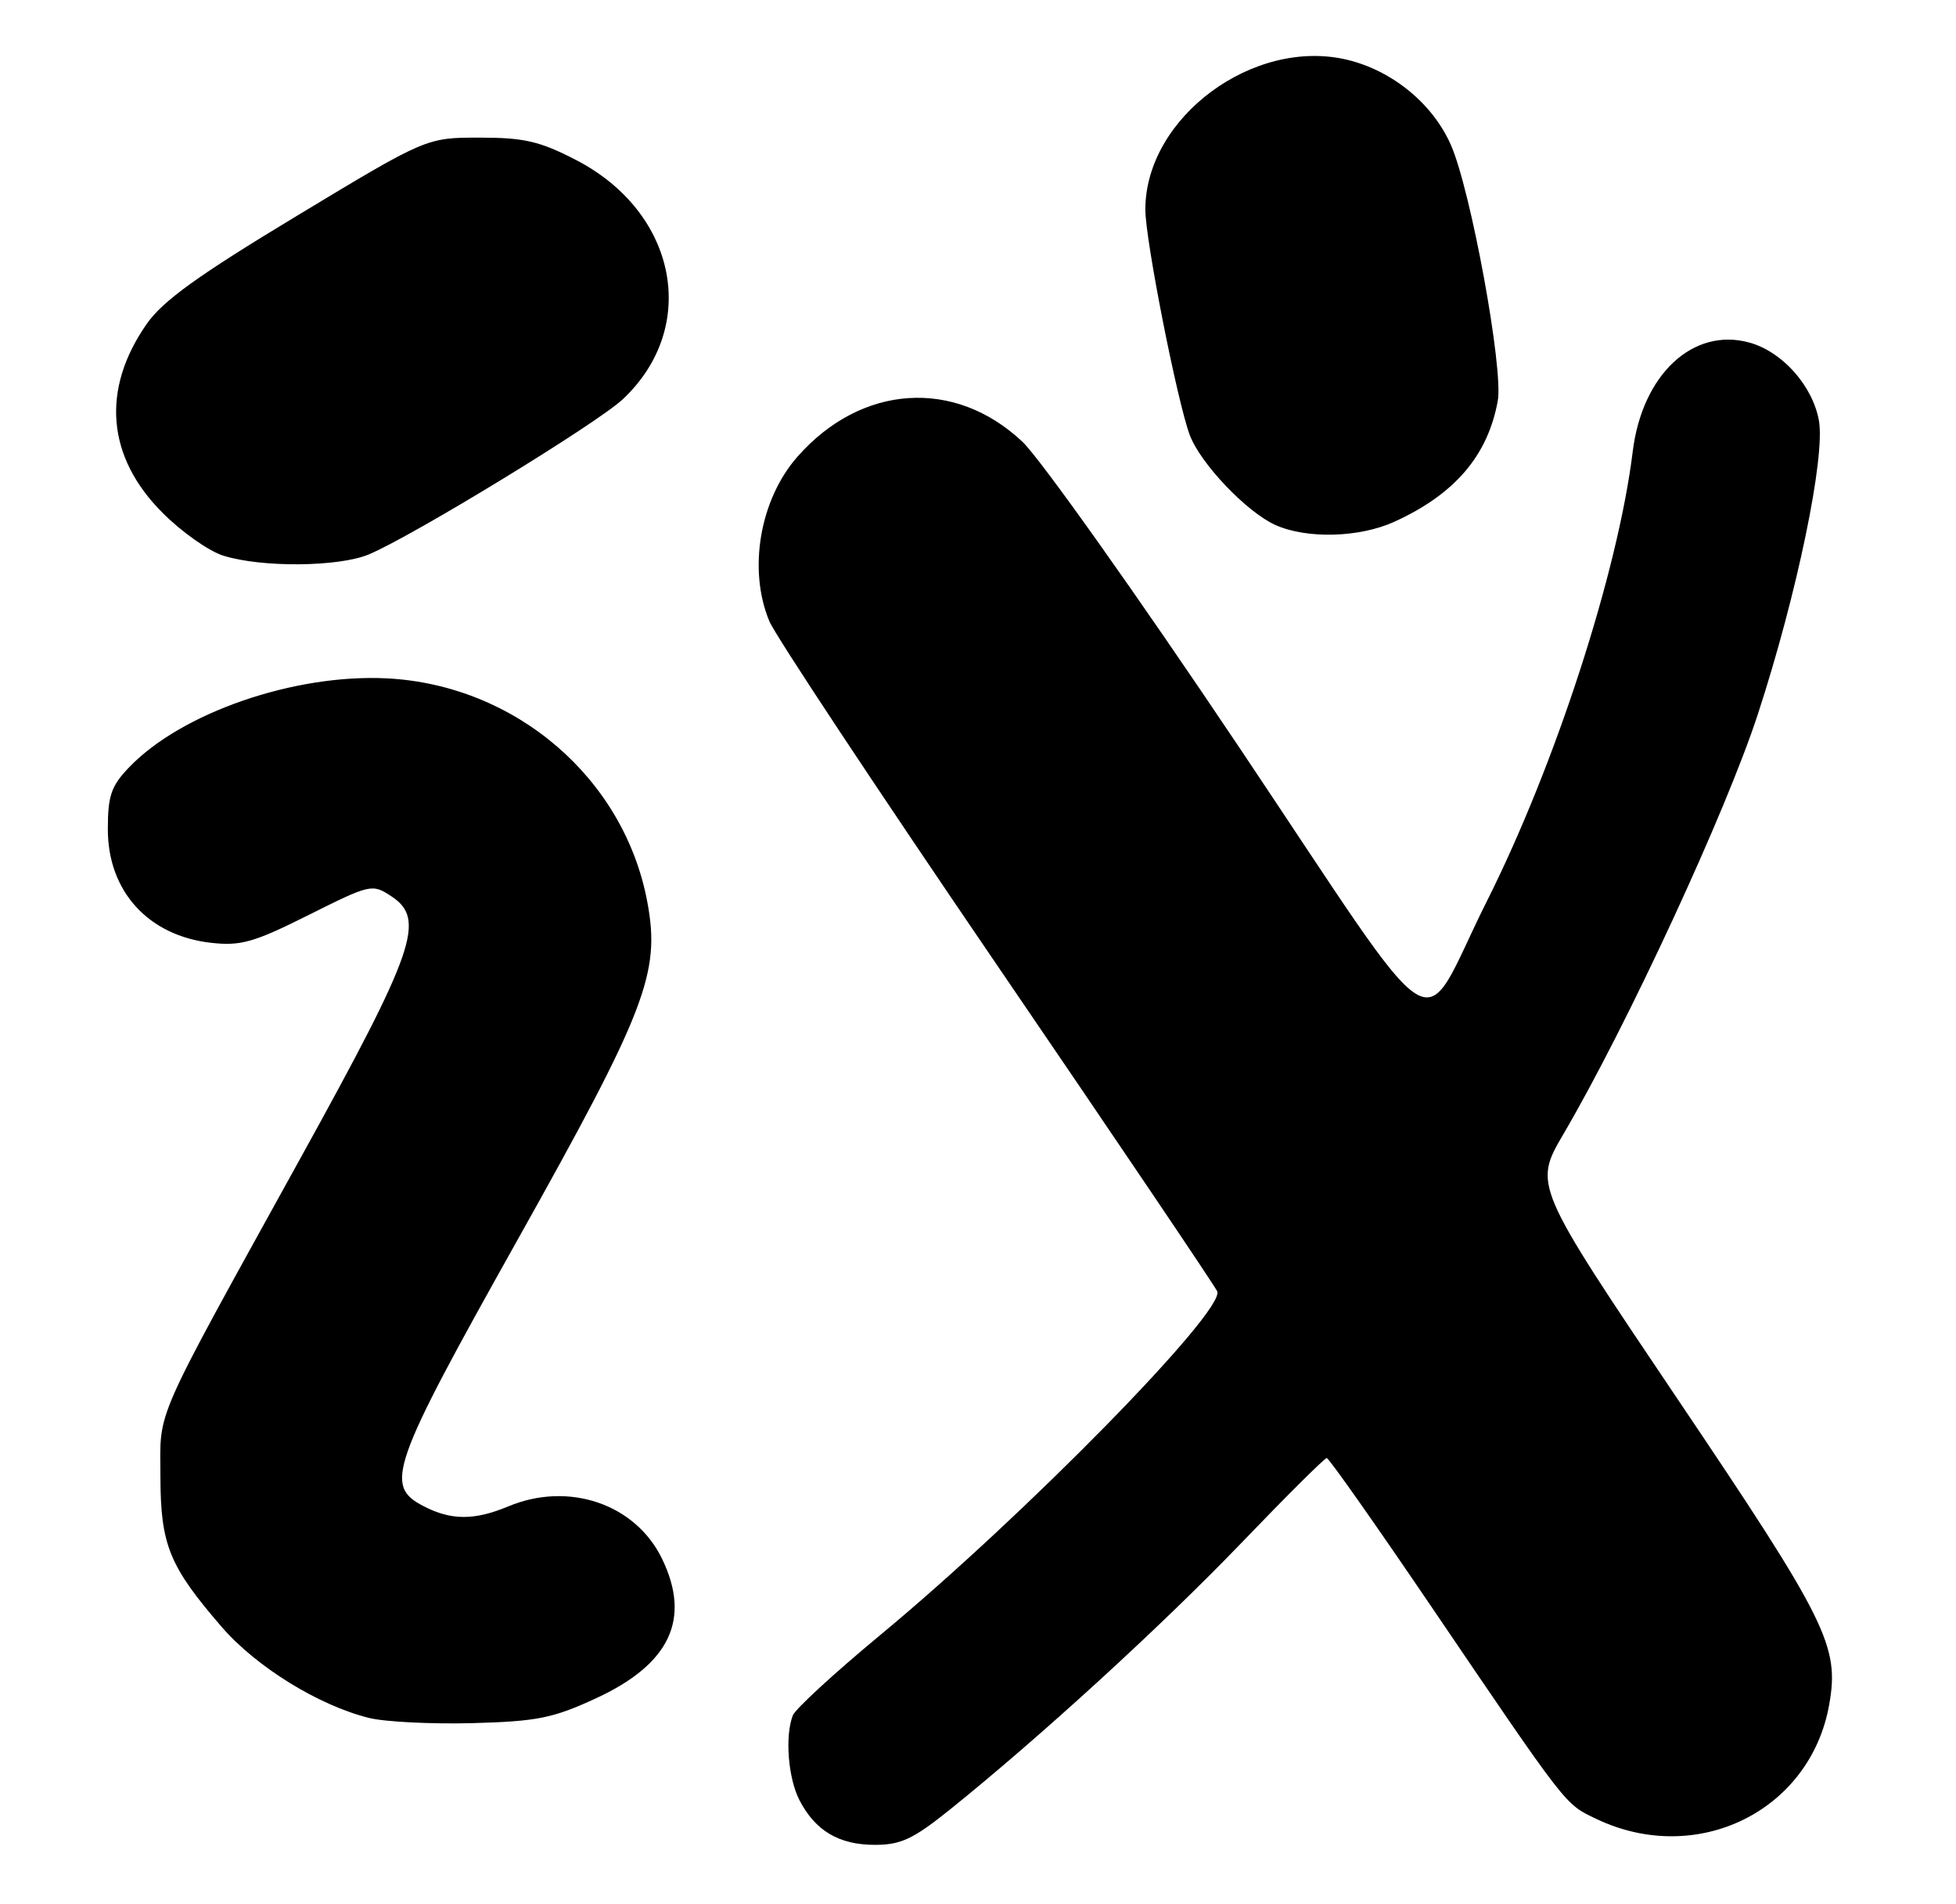 <?xml version="1.0" encoding="UTF-8" standalone="no"?>
<!DOCTYPE svg PUBLIC "-//W3C//DTD SVG 1.1//EN" "http://www.w3.org/Graphics/SVG/1.1/DTD/svg11.dtd" >
<svg xmlns="http://www.w3.org/2000/svg" xmlns:xlink="http://www.w3.org/1999/xlink" version="1.1" viewBox="0 0 263 256">
 <g >
 <path fill="currentColor"
d=" M 127.66 243.31 C 139.77 233.58 156.17 218.59 166.84 207.49 C 172.91 201.17 178.11 196.00 178.39 196.00 C 178.67 196.00 184.88 204.82 192.20 215.60 C 210.95 243.22 210.37 242.47 214.63 244.51 C 228.14 250.96 243.41 243.48 245.95 229.15 C 247.35 221.28 245.71 217.97 225.50 187.98 C 206.19 159.31 206.19 159.31 210.24 152.41 C 218.80 137.80 232.07 109.15 236.36 96.00 C 241.63 79.86 245.47 61.34 244.56 56.49 C 243.69 51.81 239.62 47.26 235.22 46.05 C 227.64 43.96 220.80 50.35 219.53 60.72 C 217.55 76.86 209.14 102.79 199.92 121.15 C 190.55 139.84 194.80 142.49 166.53 100.33 C 152.95 80.07 139.87 61.65 137.47 59.38 C 128.36 50.80 115.79 51.65 107.21 61.41 C 102.15 67.18 100.55 76.59 103.45 83.52 C 104.24 85.43 118.02 106.22 134.06 129.74 C 150.11 153.26 163.43 172.99 163.67 173.60 C 164.71 176.25 137.73 203.76 118.35 219.80 C 112.22 224.88 106.93 229.74 106.60 230.60 C 105.52 233.40 105.97 239.03 107.49 241.99 C 109.62 246.11 112.81 248.00 117.63 248.00 C 121.12 248.00 122.79 247.22 127.66 243.31 Z  M 80.16 228.29 C 90.08 223.70 92.94 217.65 89.02 209.55 C 85.45 202.17 76.46 199.11 68.35 202.50 C 63.79 204.40 60.67 204.40 56.95 202.47 C 51.62 199.72 52.52 197.14 69.50 166.83 C 86.88 135.81 88.81 130.81 87.05 121.32 C 83.97 104.64 69.34 92.07 52.00 91.19 C 39.58 90.57 24.39 95.81 17.36 103.15 C 14.94 105.67 14.50 106.96 14.50 111.49 C 14.50 119.81 19.94 125.79 28.38 126.74 C 32.36 127.19 34.13 126.69 41.48 123.01 C 49.82 118.84 50.03 118.79 52.61 120.48 C 57.29 123.55 55.85 127.72 40.50 155.51 C 20.26 192.17 21.56 189.22 21.57 198.50 C 21.59 207.67 22.75 210.53 29.78 218.67 C 34.44 224.07 42.82 229.25 49.62 230.94 C 51.75 231.47 58.00 231.78 63.50 231.64 C 72.24 231.40 74.34 230.98 80.16 228.29 Z  M 49.59 74.53 C 55.47 72.07 80.28 56.92 83.74 53.67 C 94.08 43.96 91.07 28.55 77.44 21.50 C 72.58 18.99 70.48 18.50 64.49 18.50 C 57.34 18.50 57.34 18.50 39.94 29.00 C 26.58 37.06 21.89 40.44 19.71 43.57 C 13.58 52.37 14.35 61.45 21.87 68.95 C 24.41 71.50 28.07 74.08 30.00 74.69 C 35.13 76.31 45.52 76.23 49.59 74.53 Z  M 187.50 70.13 C 195.62 66.43 200.06 61.23 201.39 53.87 C 202.16 49.58 197.77 25.59 195.09 19.50 C 192.66 13.96 187.23 9.50 181.16 8.04 C 168.55 5.01 154.00 15.80 154.00 28.18 C 154.00 32.26 158.30 54.04 159.98 58.50 C 161.44 62.35 167.63 68.84 171.50 70.58 C 175.73 72.47 182.80 72.28 187.50 70.13 Z "/>
</g>
</svg>